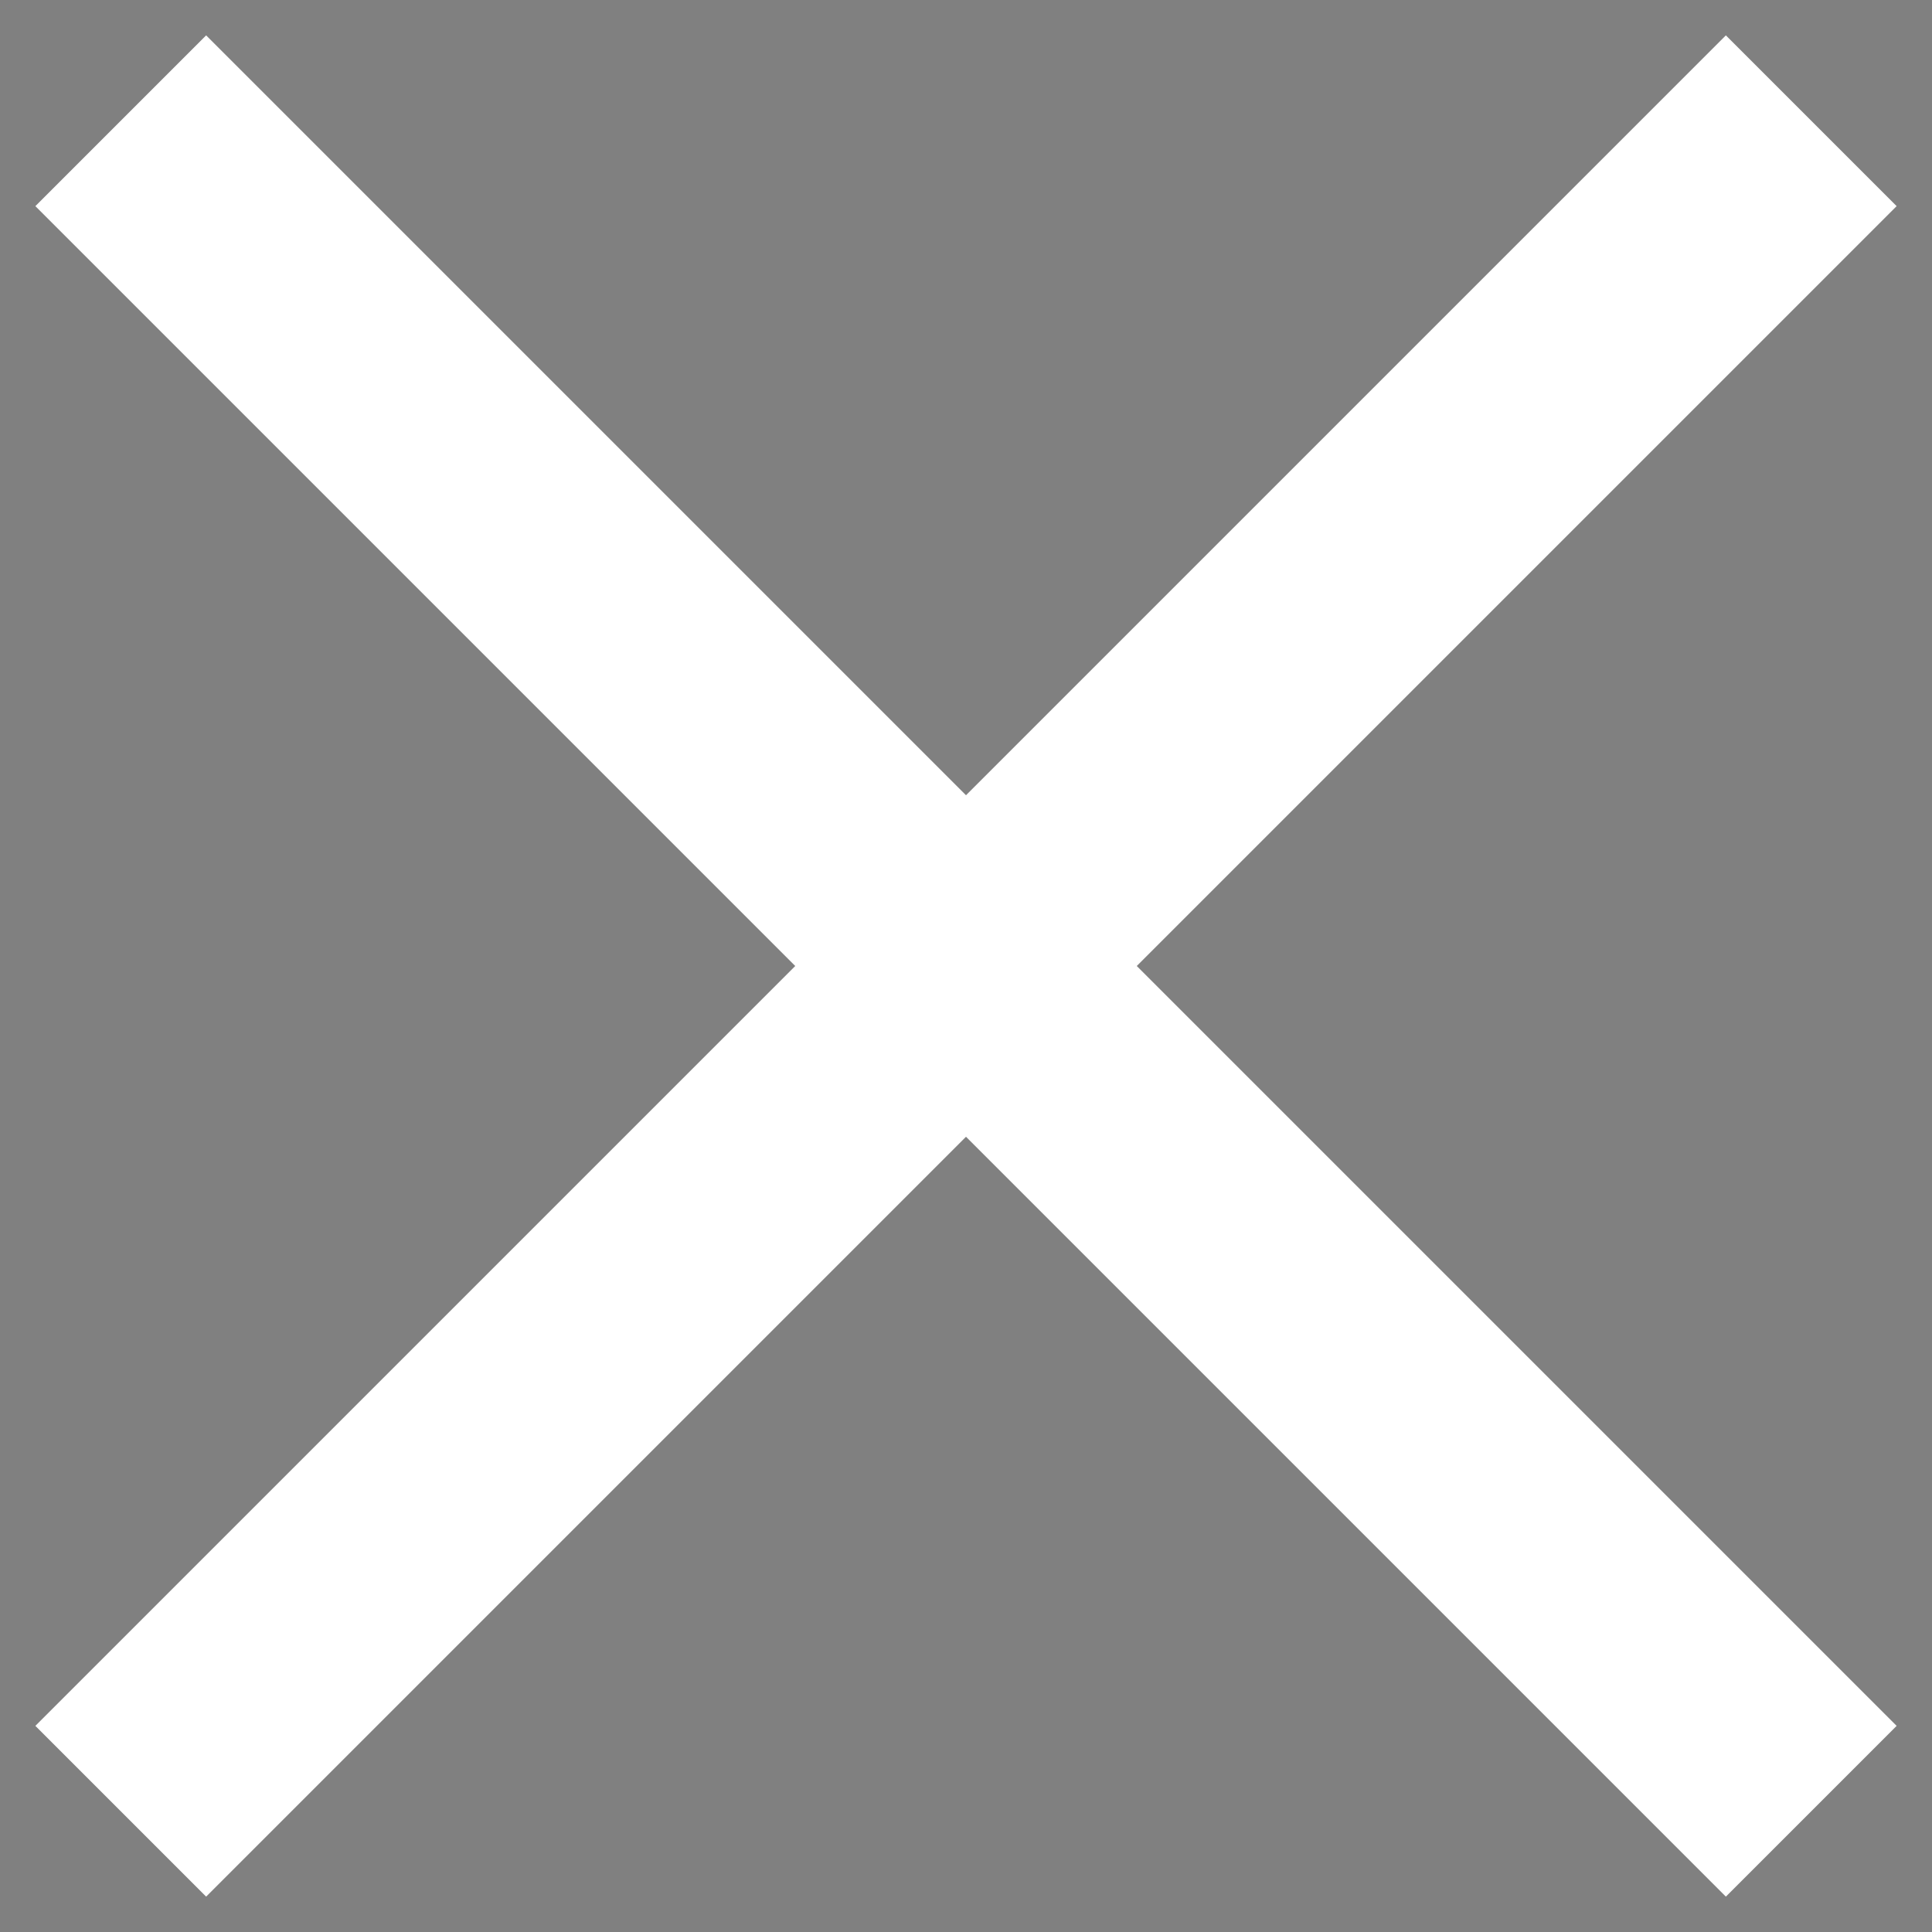 <?xml version="1.0" encoding="UTF-8"?>
<svg width="32px" height="32px" viewBox="0 0 32 32" version="1.1" xmlns="http://www.w3.org/2000/svg" xmlns:xlink="http://www.w3.org/1999/xlink">
    <rect x="0" y="0" width="32" height="32" fill="#808080" stroke="none"/>
    <!-- Generator: Sketch 51.2 (57519) - http://www.bohemiancoding.com/sketch -->
    <title>Artboard</title>
    <desc>Created with Sketch.</desc>
    <defs></defs>
    <g id="Artboard" stroke="none" stroke-width="1" fill="none" fill-rule="evenodd">
        <g id="if_x_293657" transform="translate(2, 2)" fill="#000000" fill-rule="nonzero" stroke="#FFFFFF" stroke-width="4">
            <path d="M0,0 L28,28" id="Shape"></path>
            <path d="M0,28 L28,0" id="Shape"></path>
        </g>
    </g>
</svg>